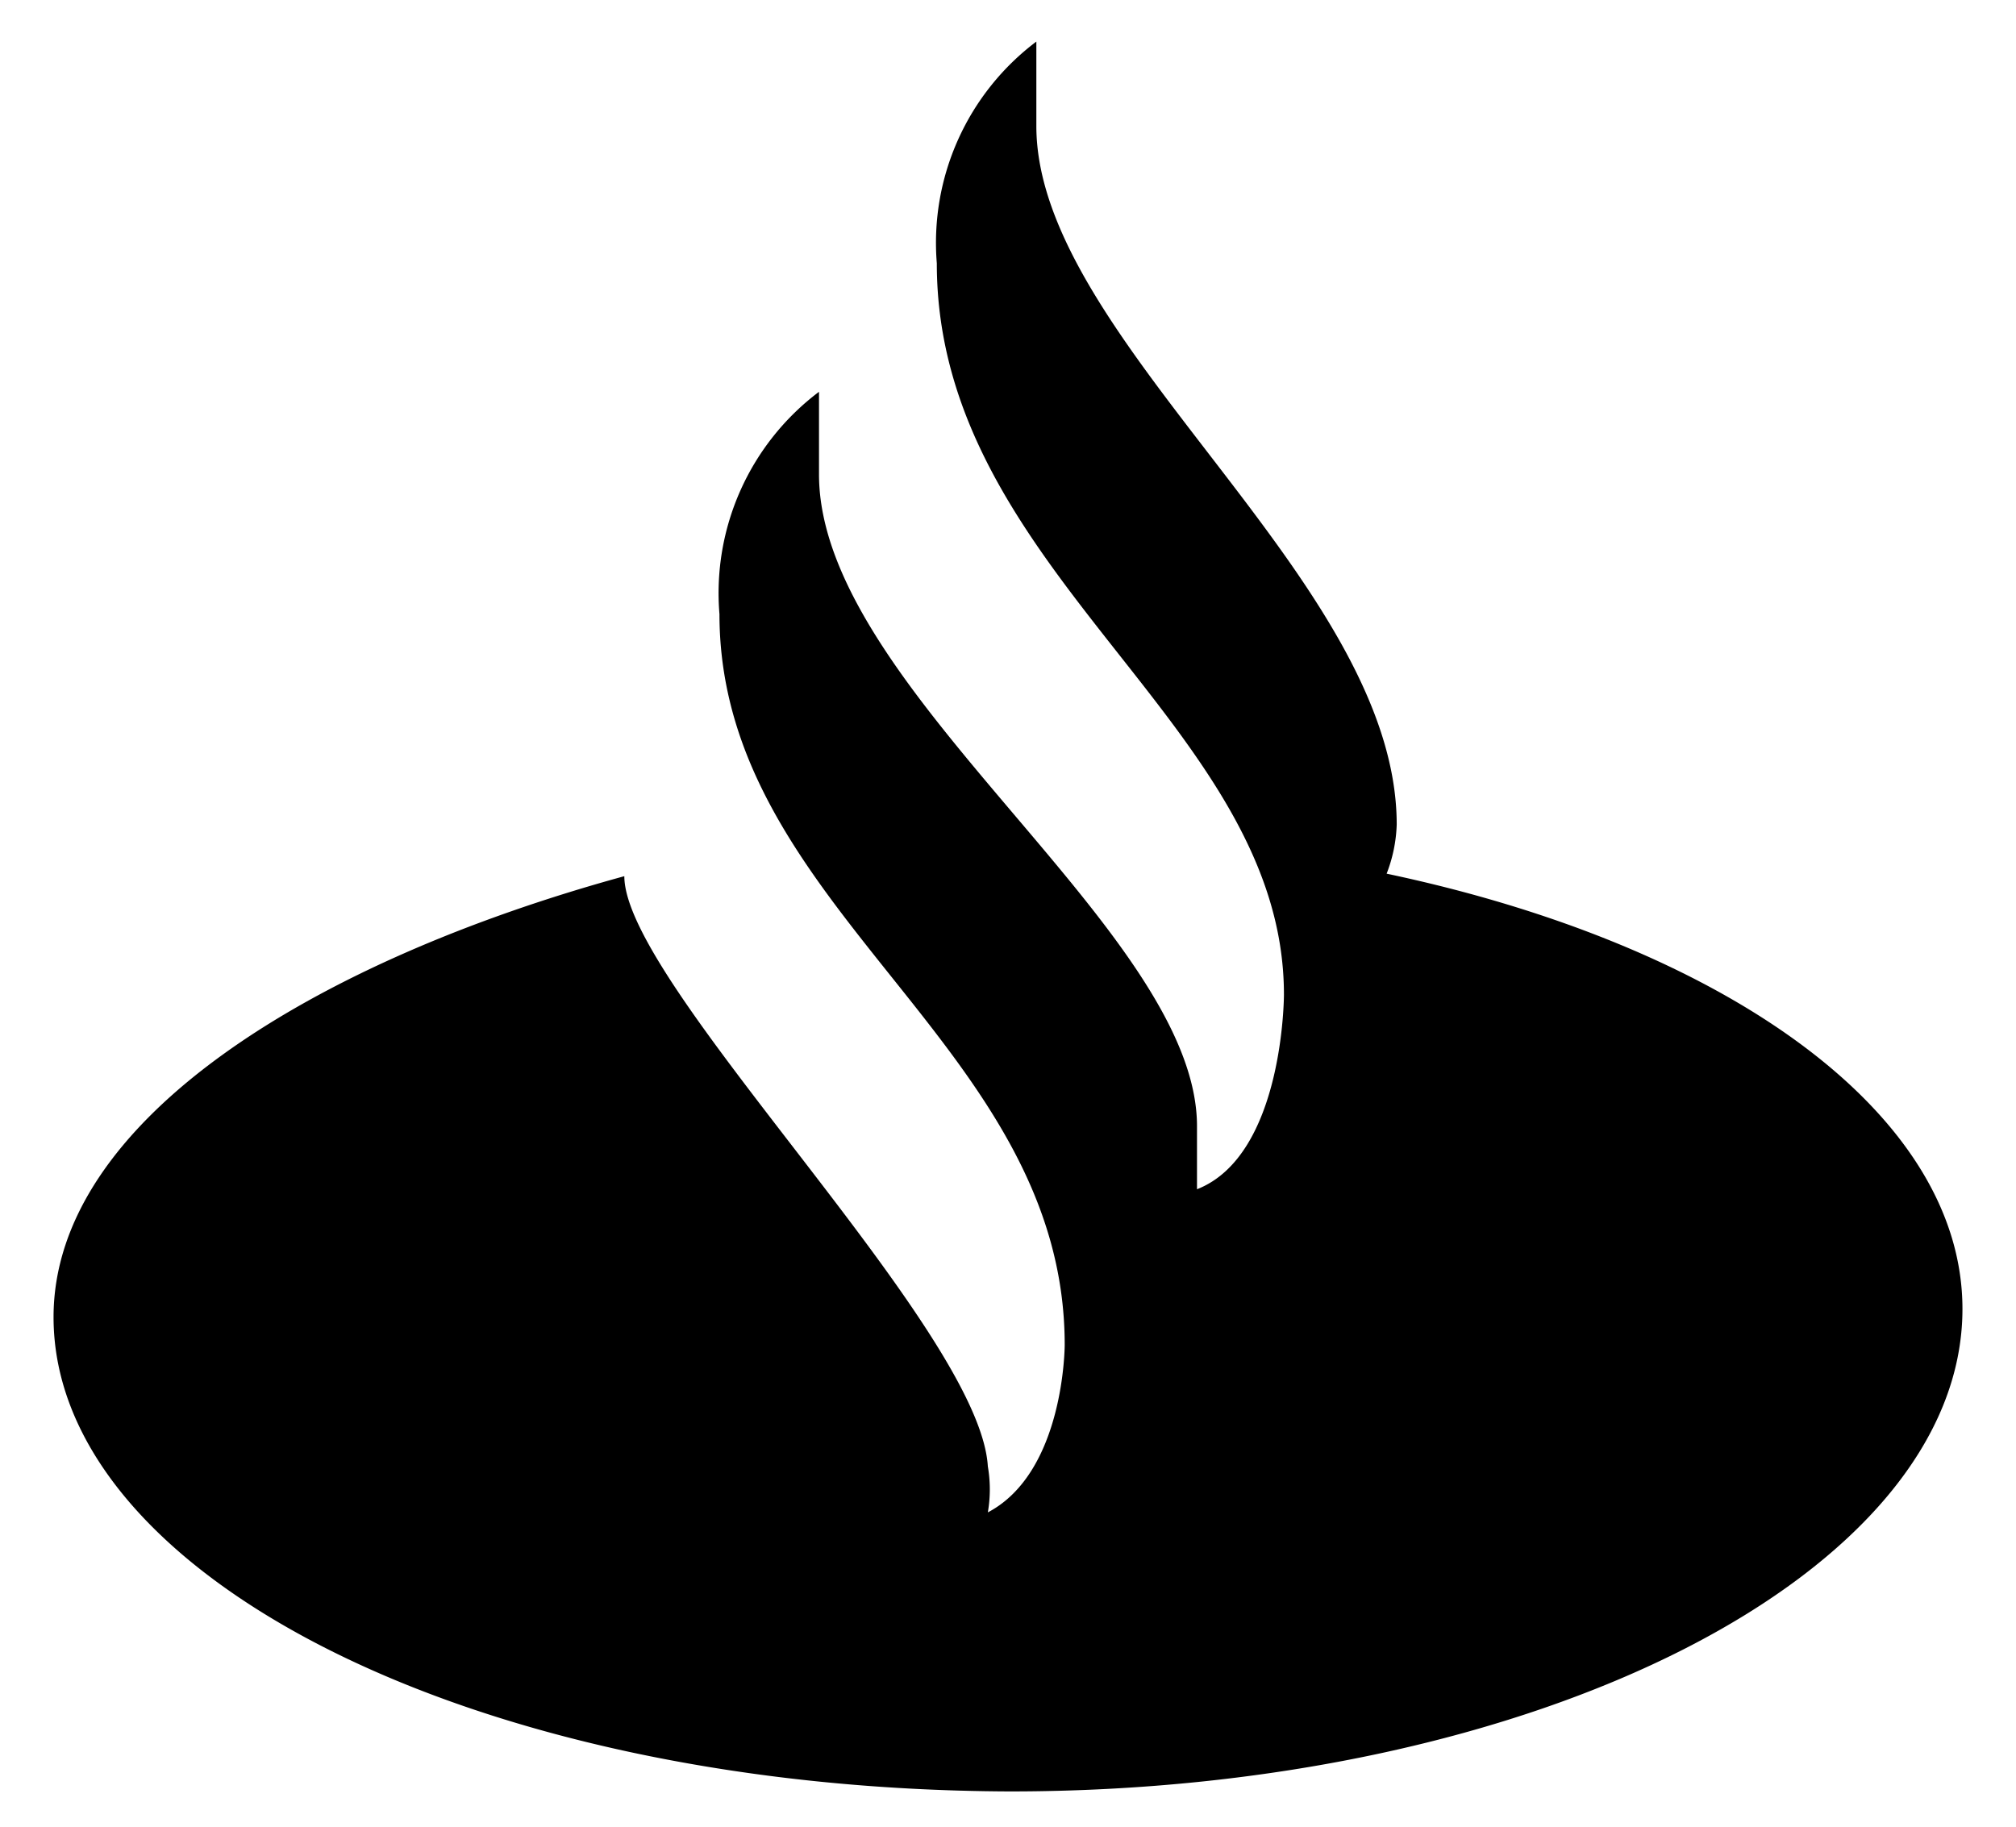 <svg id="Camada_1" data-name="Camada 1" xmlns="http://www.w3.org/2000/svg" viewBox="0 0 32 29"><defs></defs><title>Santander - Portal de Vendas da Tesouraria</title><path class="cls-1" style="fill:#000000;" d="M16.45,2c0,3.41,5.72,7.2,5.72,11.09a2.35,2.35,0,0,1-.16.78c5.35,1.13,9.14,3.79,9.14,6.91,0,4.19-6.75,7.66-15.12,7.66C7.48,28.41.85,25,.85,20.91c0-3.11,4.1-5.64,9.06-7,0,1.72,5.64,7.17,5.77,9.37a2.14,2.14,0,0,1,0,.73c1.22-.64,1.22-2.66,1.22-2.66,0-4.78-5.48-6.9-5.48-11.6A4,4,0,0,1,13,6.22V7.53C13,10.95,19,14.76,19,17.88v1c1.38-.54,1.38-3.09,1.38-3.09,0-4.3-5.51-6.69-5.51-11.61A4,4,0,0,1,16.45.66Z"/></svg>
